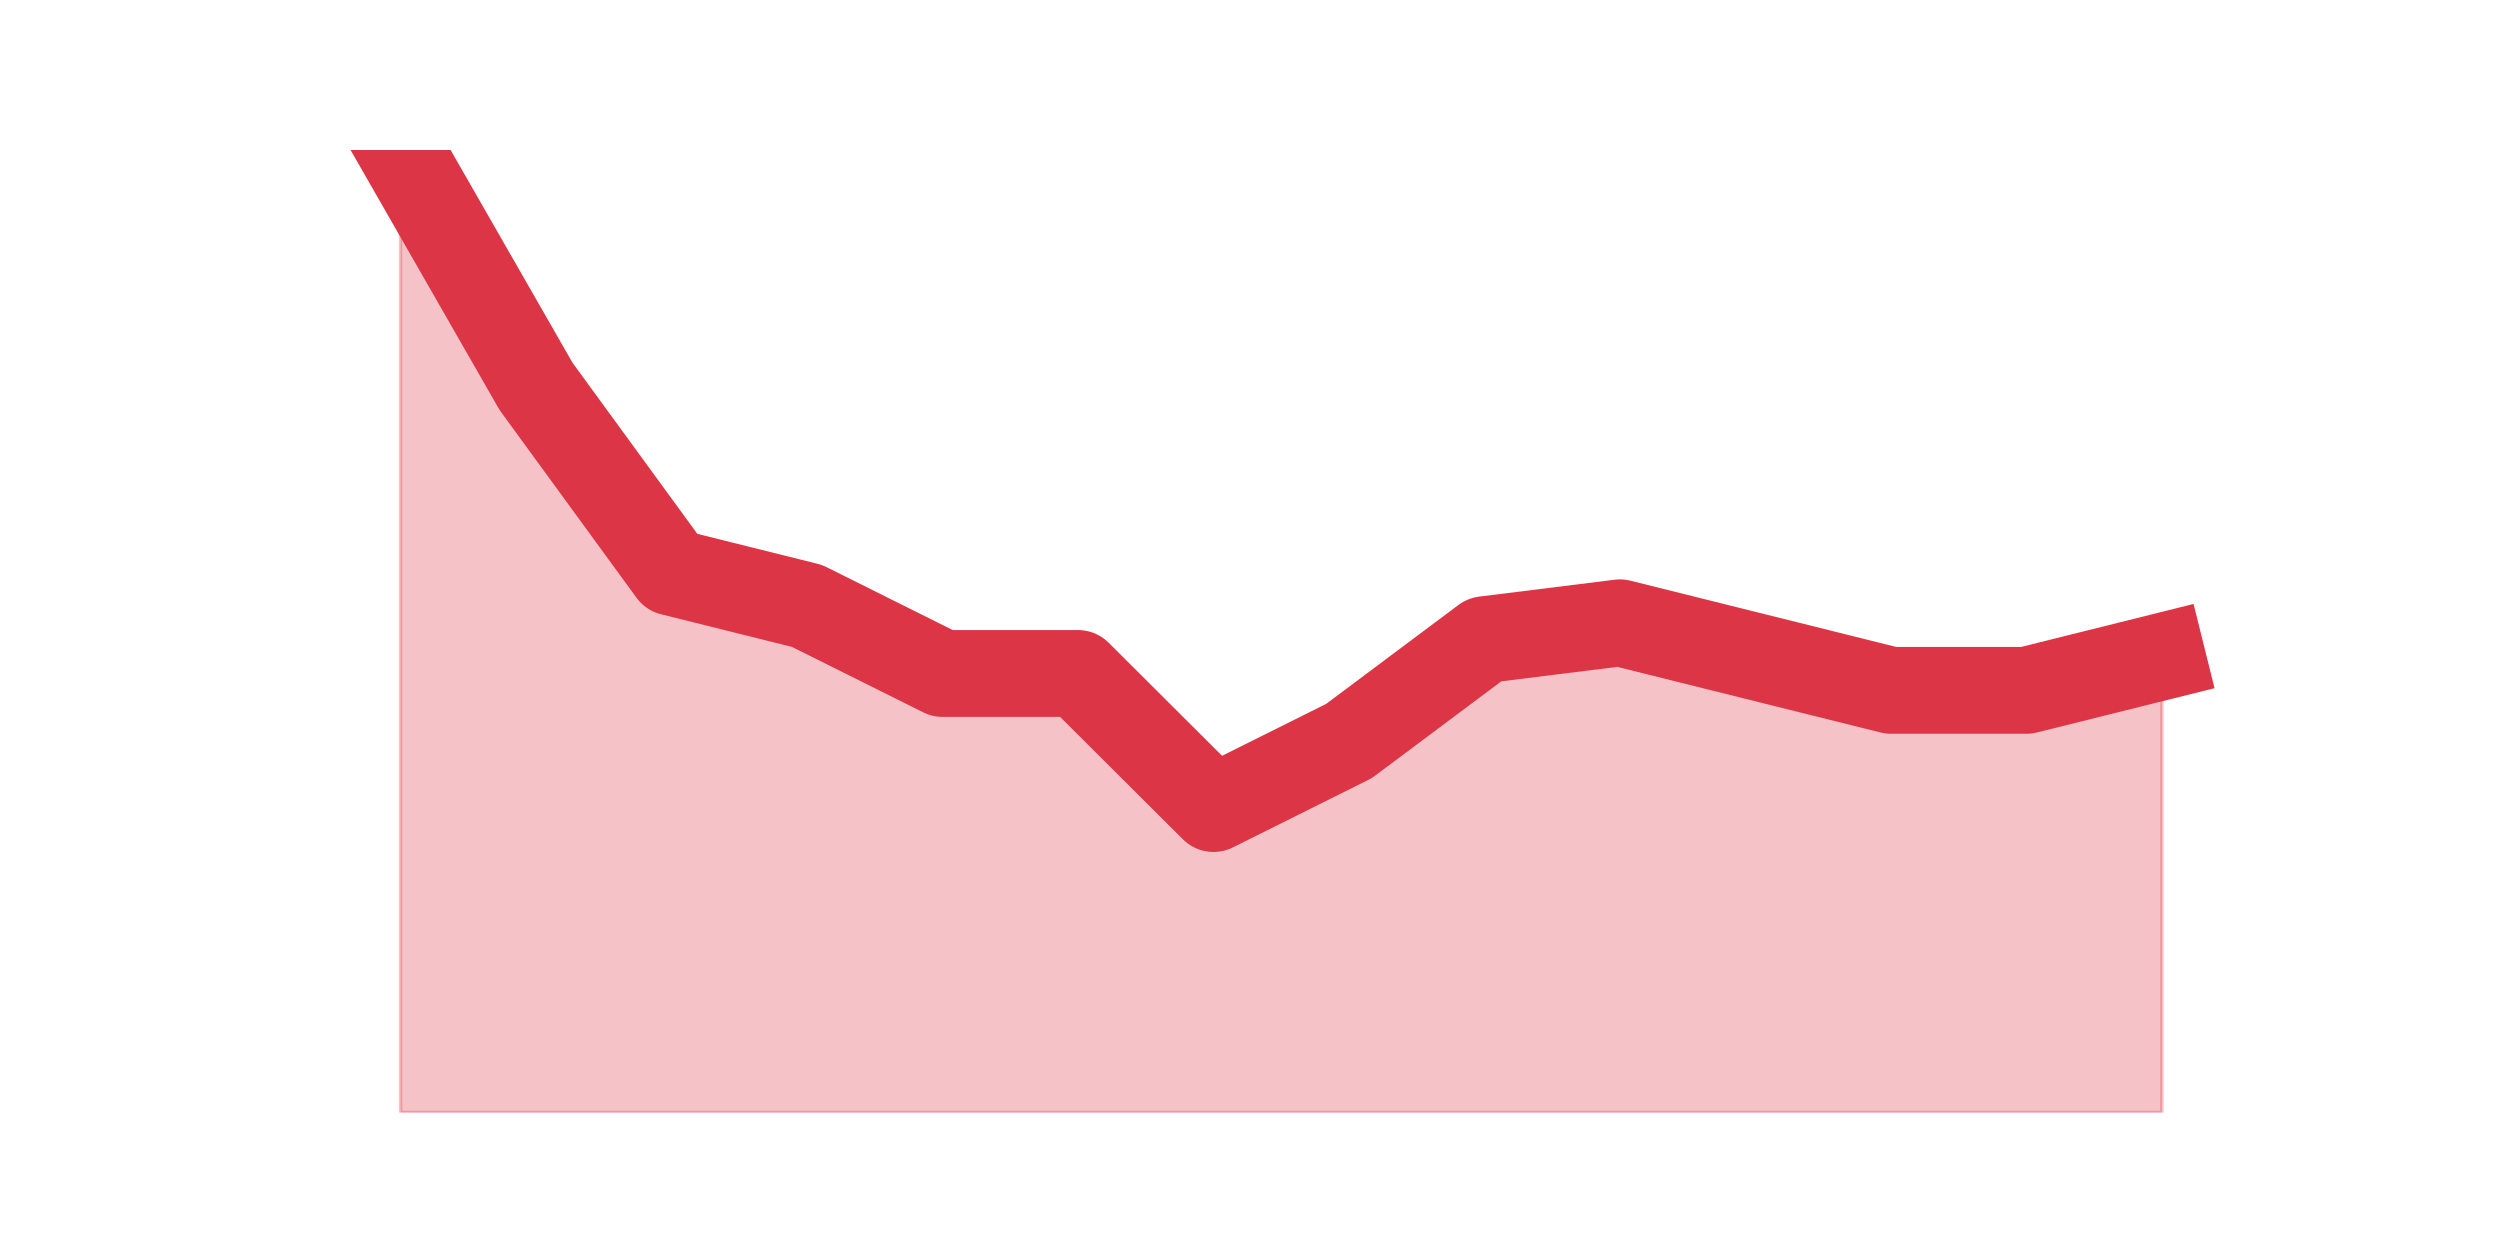 <?xml version="1.0" encoding="utf-8" standalone="no"?>
<!DOCTYPE svg PUBLIC "-//W3C//DTD SVG 1.1//EN"
  "http://www.w3.org/Graphics/SVG/1.1/DTD/svg11.dtd">
<svg height="360pt" version="1.1" viewBox="0 0 720 360" width="720pt" xmlns="http://www.w3.org/2000/svg" xmlns:xlink="http://www.w3.org/1999/xlink">
 <defs>
  <style type="text/css">*{stroke-linecap:butt;stroke-linejoin:round;}</style>
 </defs>
 <g id="figure_1">
  <g id="patch_1">
   <path d="M 0 360 
L 720 360 
L 720 0 
L 0 0 
z
" style="fill:none;"/>
  </g>
  <g id="axes_1">
   <g id="matplotlib.axis_1"/>
   <g id="matplotlib.axis_2"/>
   <g id="PolyCollection_1">
    <defs>
     <path d="M 115.364 -316.8 
L 115.364 -39.6 
L 154.385 -39.6 
L 193.406 -39.6 
L 232.427 -39.6 
L 271.448 -39.6 
L 310.469 -39.6 
L 349.49 -39.6 
L 388.51 -39.6 
L 427.531 -39.6 
L 466.552 -39.6 
L 505.573 -39.6 
L 544.594 -39.6 
L 583.615 -39.6 
L 622.636 -39.6 
L 622.636 -170.905 
L 622.636 -170.905 
L 583.615 -161.179 
L 544.594 -161.179 
L 505.573 -170.905 
L 466.552 -180.632 
L 427.531 -175.768 
L 388.51 -146.589 
L 349.49 -127.137 
L 310.469 -166.042 
L 271.448 -166.042 
L 232.427 -185.495 
L 193.406 -195.221 
L 154.385 -248.716 
L 115.364 -316.8 
z
" id="m4854daf869" style="stroke:#dc3545;stroke-opacity:0.3;"/>
    </defs>
    <g clip-path="url(#pa3e0fcc5a4)">
     <use style="fill:#dc3545;fill-opacity:0.3;stroke:#dc3545;stroke-opacity:0.3;" x="0" xlink:href="#m4854daf869" y="360"/>
    </g>
   </g>
   <g id="line2d_1">
    <path clip-path="url(#pa3e0fcc5a4)" d="M 115.364 43.2 
L 154.385 111.284 
L 193.406 164.779 
L 232.427 174.505 
L 271.448 193.958 
L 310.469 193.958 
L 349.49 232.863 
L 388.51 213.411 
L 427.531 184.232 
L 466.552 179.368 
L 505.573 189.095 
L 544.594 198.821 
L 583.615 198.821 
L 622.636 189.095 
" style="fill:none;stroke:#dc3545;stroke-linecap:square;stroke-width:25;"/>
   </g>
  </g>
 </g>
 <defs>
  <clipPath id="pa3e0fcc5a4">
   <rect height="277.2" width="558" x="90" y="43.2"/>
  </clipPath>
 </defs>
</svg>
